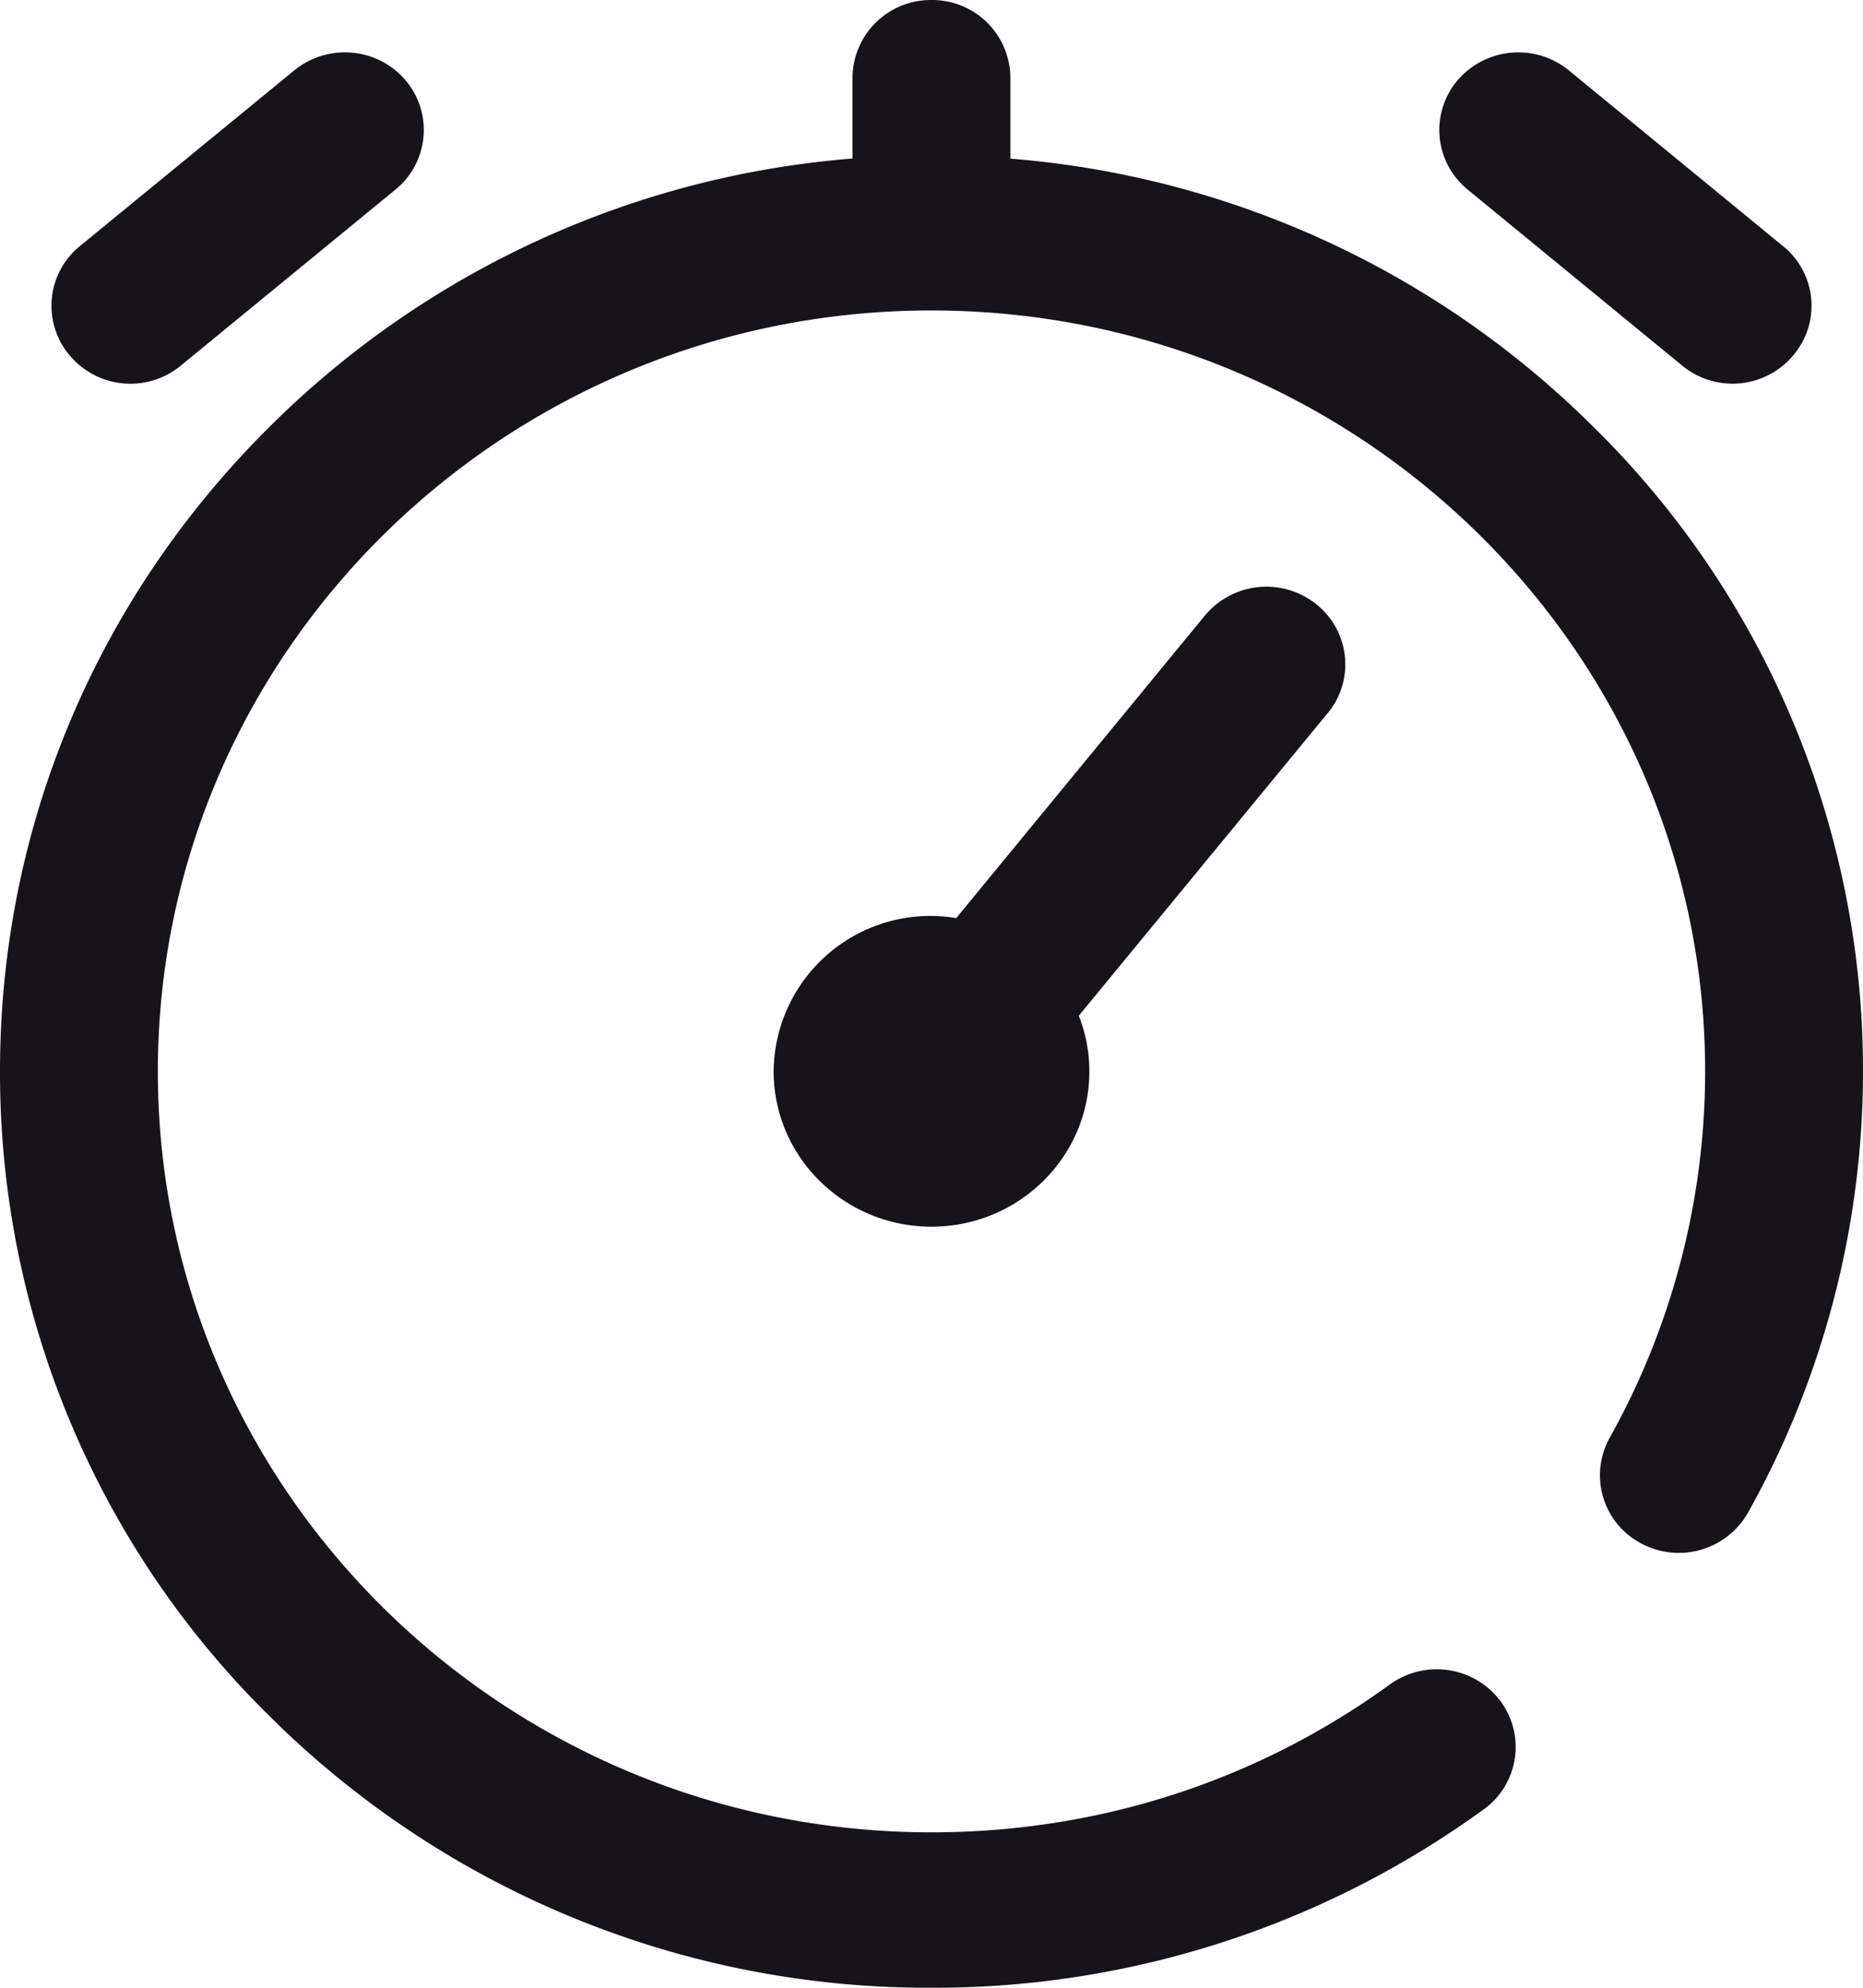 <svg xmlns="http://www.w3.org/2000/svg" width="15" height="16" viewBox="0 0 15 16"><g><g><path fill="#161418" d="M11.736.646a.644.644 0 0 1 .895-.08l1.726 1.416c.27.22.306.615.08.88a.638.638 0 0 1-.894.08l-1.726-1.416a.618.618 0 0 1-.081-.88zM.562 2.862a.618.618 0 0 1 .08-.88L2.37.566c.27-.22.67-.185.895.08a.618.618 0 0 1-.081.88L1.457 2.942a.638.638 0 0 1-.895-.08zM15 8.624c0 1.242-.32 2.47-.926 3.552a.641.641 0 0 1-.863.246.62.62 0 0 1-.25-.85 6.05 6.05 0 0 0 .768-2.948c0-3.377-2.795-6.125-6.23-6.125-3.434 0-6.228 2.748-6.228 6.125s2.794 6.125 6.229 6.125c1.34 0 2.616-.411 3.69-1.19a.643.643 0 0 1 .89.132.619.619 0 0 1-.135.874A7.527 7.527 0 0 1 7.5 16a7.516 7.516 0 0 1-5.303-2.16A7.266 7.266 0 0 1 0 8.624c0-1.97.78-3.822 2.197-5.215a7.495 7.495 0 0 1 4.667-2.133V.624A.63.63 0 0 1 7.5 0a.63.63 0 0 1 .635.625v.652a7.495 7.495 0 0 1 4.668 2.133A7.265 7.265 0 0 1 15 8.624zM10.69 5.74L8.686 8.176c.055.14.085.29.085.448 0 .69-.57 1.25-1.271 1.25s-1.271-.56-1.271-1.25a1.262 1.262 0 0 1 1.47-1.234l2.003-2.436a.643.643 0 0 1 .894-.092c.273.217.315.61.094.879z"/></g></g></svg>